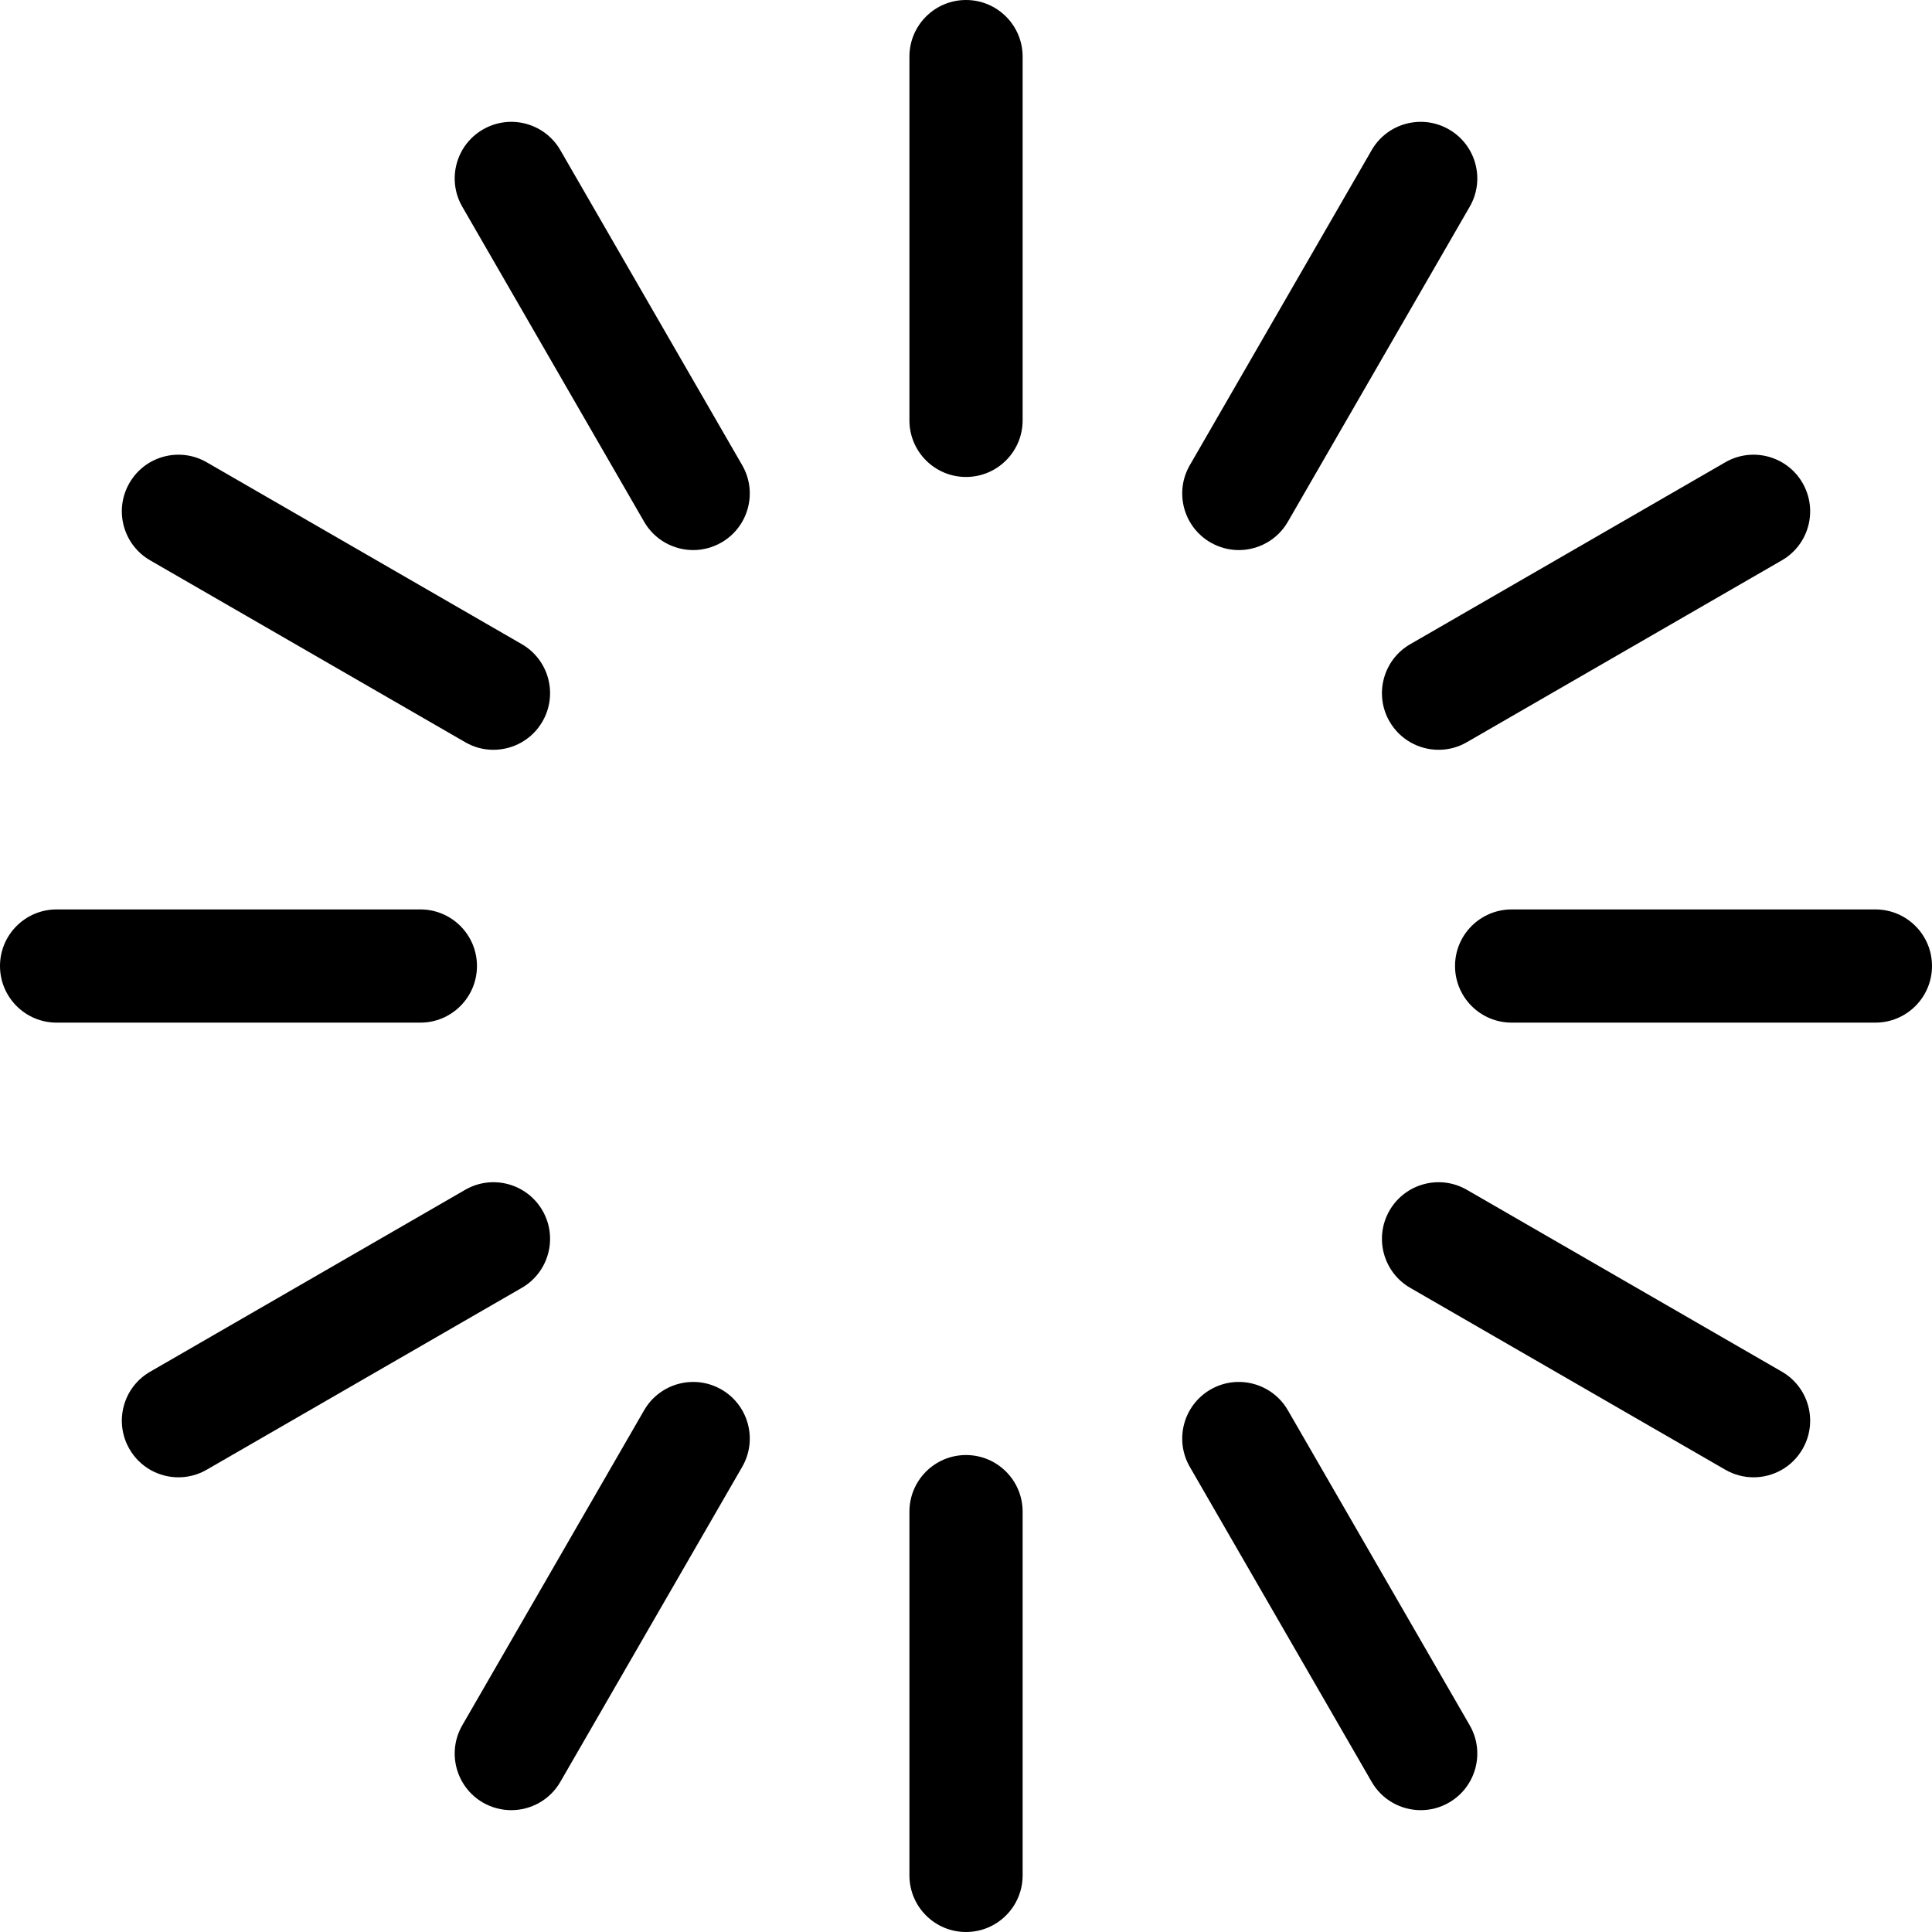 <svg width="32" height="32" viewBox="0 0 32 32" fill="none" xmlns="http://www.w3.org/2000/svg">
<path d="M16 0C15.482 0 15.063 0.42 15.063 0.938V6.963C15.063 7.48 15.482 7.9 16 7.9C16.518 7.9 16.938 7.48 16.938 6.963V0.938C16.938 0.42 16.518 0 16 0Z" fill="black"/>
<path d="M16 24.1C15.482 24.1 15.063 24.52 15.063 25.038V31.062C15.063 31.58 15.482 32 16 32C16.518 32 16.938 31.58 16.938 31.062V25.038C16.938 24.52 16.518 24.1 16 24.1Z" fill="black"/>
<path d="M12.293 7.705L9.281 2.487C9.022 2.038 8.448 1.885 8 2.144C7.552 2.402 7.398 2.976 7.657 3.424L10.669 8.642C10.843 8.943 11.158 9.111 11.482 9.111C11.641 9.111 11.802 9.07 11.95 8.985C12.398 8.726 12.552 8.153 12.293 7.705Z" fill="black"/>
<path d="M24.343 28.576L21.331 23.358C21.072 22.91 20.498 22.756 20.05 23.015C19.602 23.274 19.448 23.847 19.707 24.296L22.719 29.513C22.893 29.814 23.208 29.982 23.532 29.982C23.691 29.982 23.852 29.942 24 29.856C24.448 29.598 24.602 29.024 24.343 28.576Z" fill="black"/>
<path d="M8.642 10.669L3.424 7.657C2.976 7.398 2.402 7.552 2.144 8C1.885 8.448 2.038 9.022 2.487 9.281L7.705 12.293C7.852 12.379 8.013 12.419 8.172 12.419C8.496 12.419 8.812 12.251 8.985 11.95C9.244 11.502 9.091 10.928 8.642 10.669Z" fill="black"/>
<path d="M29.513 22.719L24.296 19.707C23.847 19.448 23.274 19.602 23.015 20.05C22.756 20.499 22.91 21.072 23.358 21.331L28.576 24.343C28.724 24.428 28.885 24.469 29.044 24.469C29.368 24.469 29.683 24.301 29.856 24C30.115 23.552 29.962 22.978 29.513 22.719Z" fill="black"/>
<path d="M6.963 15.063H0.938C0.42 15.063 0 15.482 0 16C0 16.518 0.42 16.938 0.938 16.938H6.963C7.48 16.938 7.9 16.518 7.9 16C7.9 15.482 7.48 15.063 6.963 15.063Z" fill="black"/>
<path d="M31.062 15.063H25.038C24.52 15.063 24.1 15.482 24.1 16C24.1 16.518 24.52 16.938 25.038 16.938H31.062C31.58 16.938 32 16.518 32 16C32 15.482 31.58 15.063 31.062 15.063Z" fill="black"/>
<path d="M8.985 20.05C8.726 19.602 8.153 19.448 7.705 19.707L2.487 22.72C2.038 22.978 1.885 23.552 2.144 24C2.317 24.301 2.632 24.469 2.956 24.469C3.115 24.469 3.277 24.428 3.424 24.343L8.642 21.331C9.091 21.072 9.244 20.498 8.985 20.05Z" fill="black"/>
<path d="M29.856 8C29.598 7.552 29.024 7.398 28.576 7.657L23.358 10.67C22.91 10.928 22.756 11.502 23.015 11.95C23.189 12.251 23.504 12.419 23.828 12.419C23.987 12.419 24.148 12.379 24.296 12.293L29.513 9.281C29.962 9.022 30.115 8.449 29.856 8Z" fill="black"/>
<path d="M11.95 23.015C11.502 22.756 10.928 22.91 10.669 23.358L7.657 28.576C7.398 29.024 7.552 29.598 8 29.857C8.148 29.942 8.309 29.982 8.468 29.982C8.792 29.982 9.107 29.814 9.281 29.513L12.293 24.296C12.552 23.847 12.398 23.274 11.95 23.015Z" fill="black"/>
<path d="M24 2.144C23.552 1.885 22.978 2.038 22.719 2.487L19.707 7.705C19.448 8.153 19.602 8.726 20.05 8.985C20.198 9.07 20.359 9.111 20.518 9.111C20.842 9.111 21.157 8.943 21.331 8.642L24.343 3.424C24.602 2.976 24.448 2.403 24 2.144Z" fill="black"/>
</svg>
